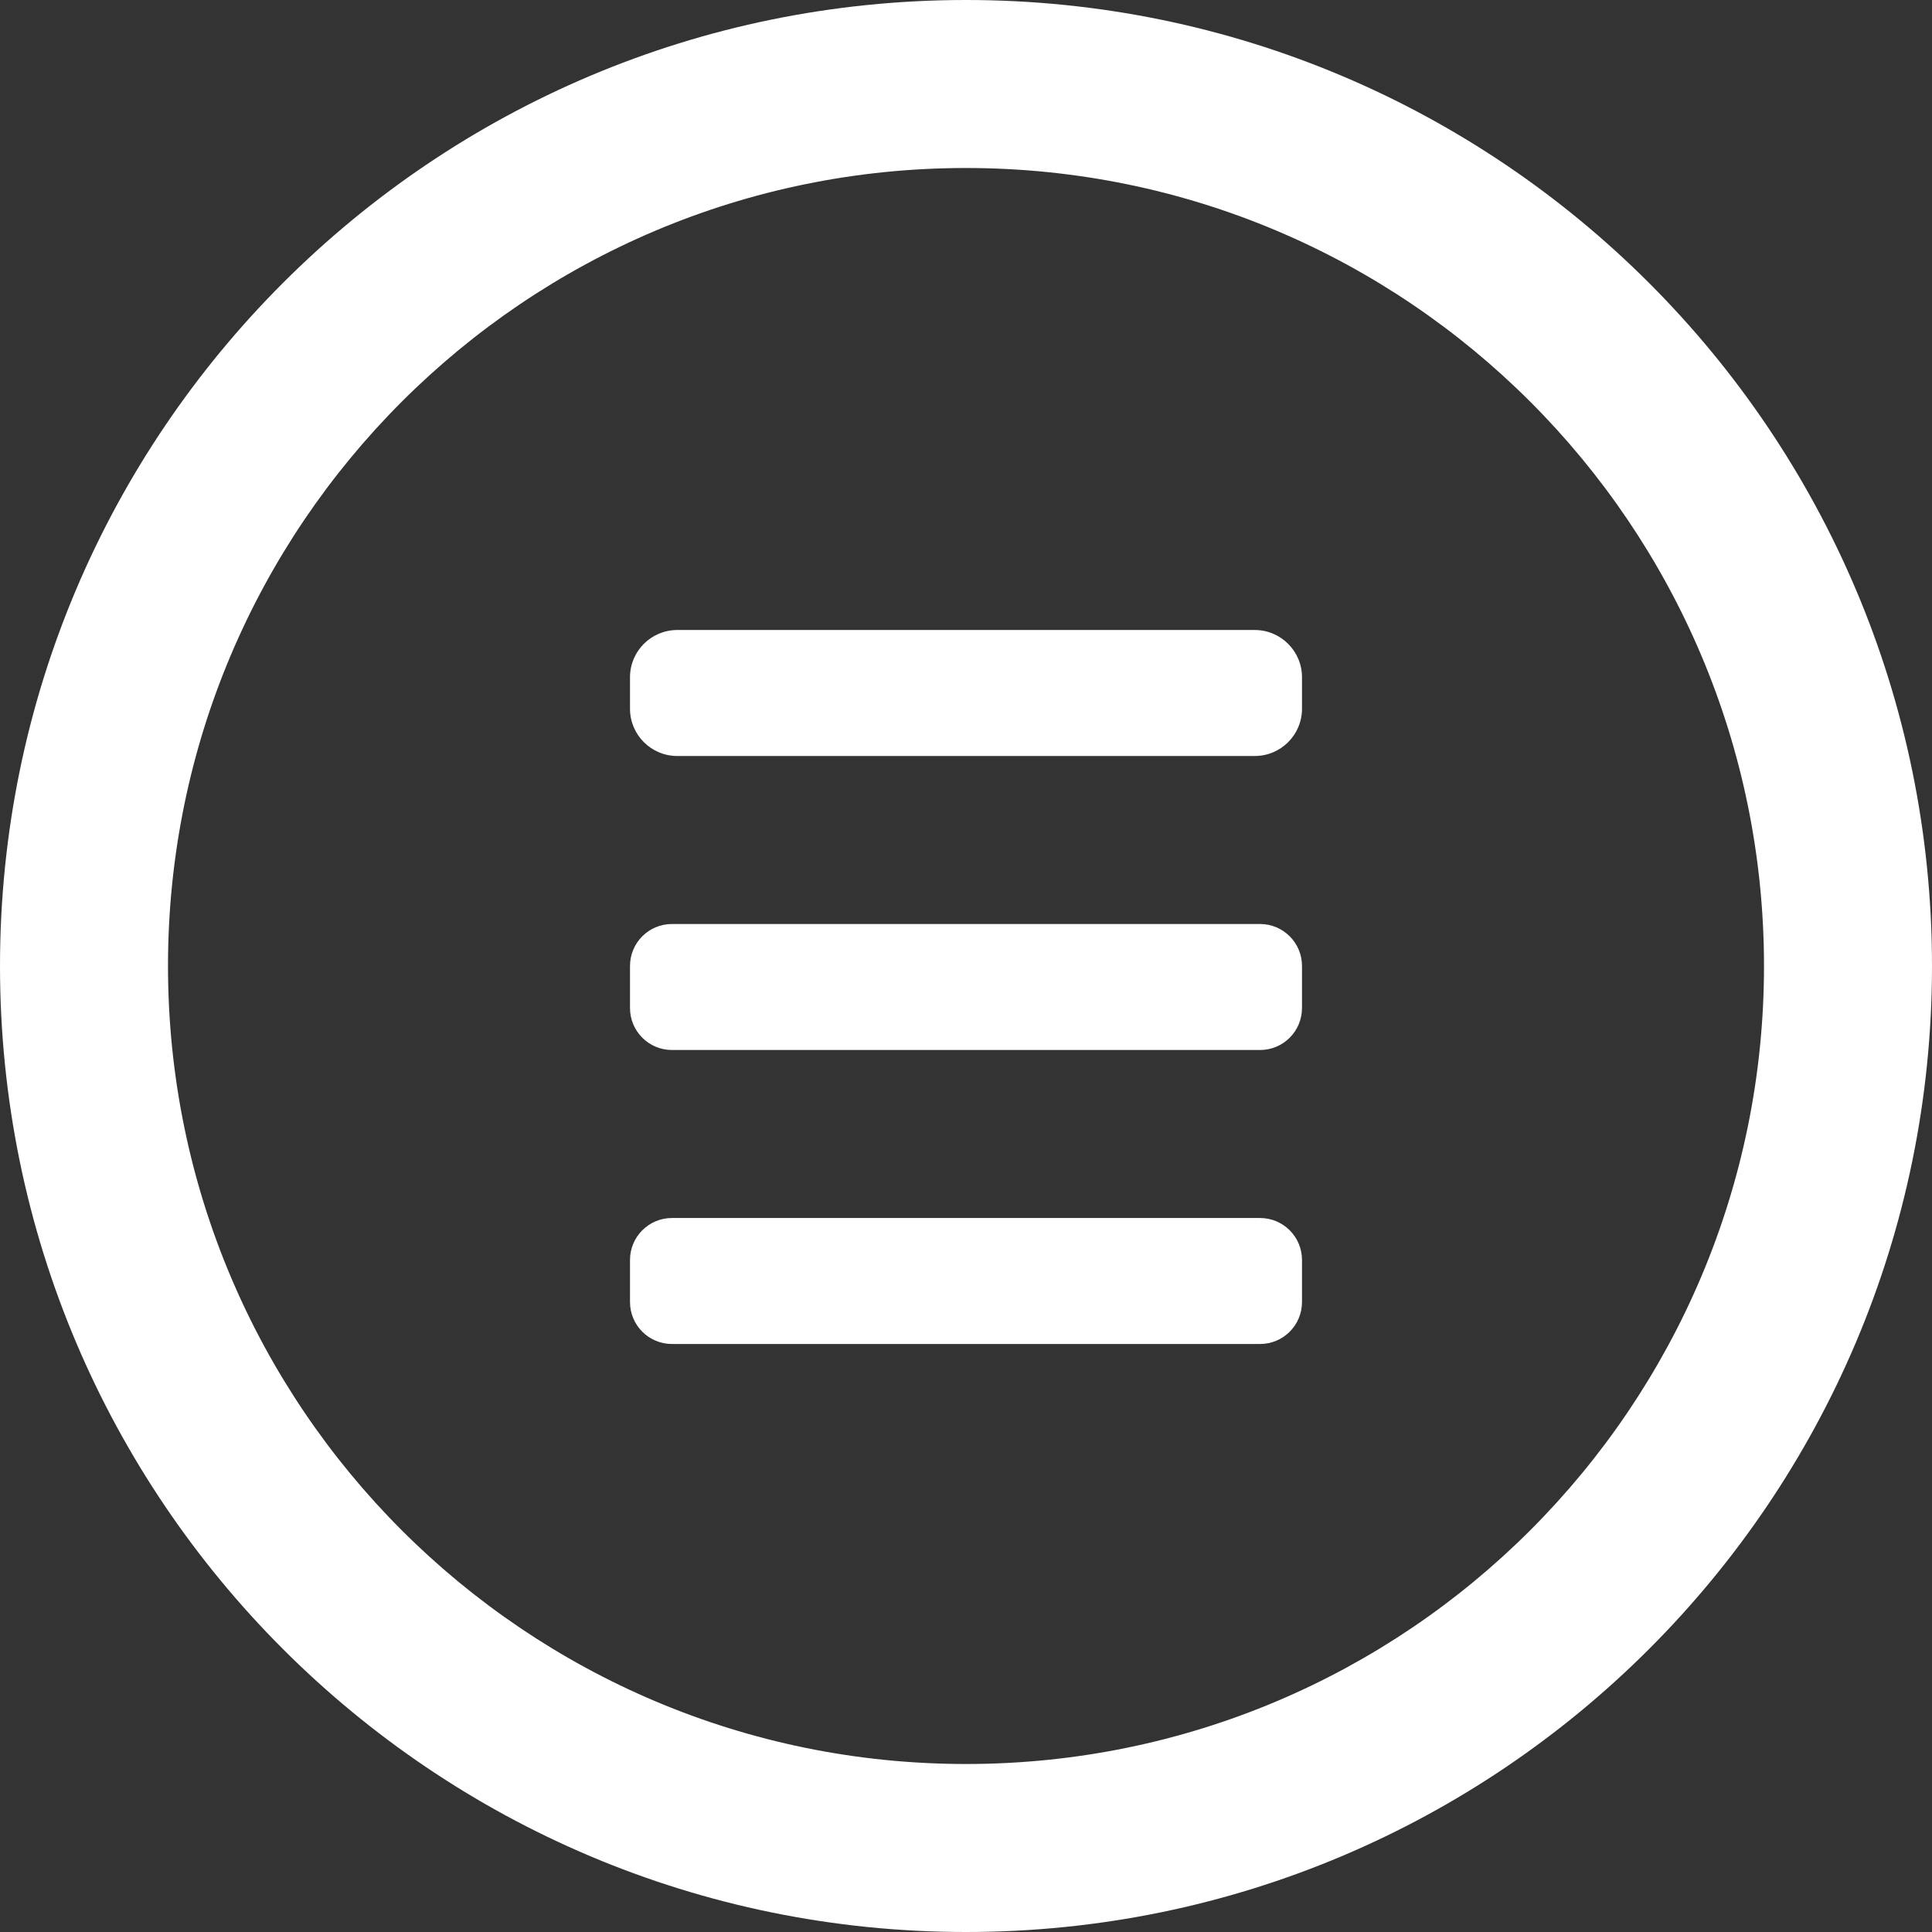 <?xml version="1.0" encoding="iso-8859-1"?>
<!-- Generator: Adobe Illustrator 16.0.0, SVG Export Plug-In . SVG Version: 6.00 Build 0)  -->
<!DOCTYPE svg PUBLIC "-//W3C//DTD SVG 1.1//EN" "http://www.w3.org/Graphics/SVG/1.1/DTD/svg11.dtd">
<svg xmlns="http://www.w3.org/2000/svg" xmlns:xlink="http://www.w3.org/1999/xlink" version="1.1" id="Capa_1" x="0px" y="0px" width="512px" height="512px" viewBox="0 0 46 46" style="enable-background:new 0 0 46 46;" xml:space="preserve">
<rect x="0" y="0" width="46" height="46" fill="#333333" stroke="none"/>
<g>
	<g id="Navigation">
		<g>
			<path d="M29.875,15h-13.75C15.504,15,15,15.504,15,16.125v0.75C15,17.496,15.504,18,16.125,18h13.75     C30.496,18,31,17.496,31,16.875v-0.75C31,15.504,30.496,15,29.875,15z M30,22H16c-0.553,0-1,0.447-1,1v1c0,0.553,0.447,1,1,1h14     c0.553,0,1-0.447,1-1v-1C31,22.447,30.553,22,30,22z M23,0C10.298,0,0,10.298,0,23s10.298,23,23,23s23-10.298,23-23     S35.702,0,23,0z M23,42C12.507,42,4,33.493,4,23S12.507,4,23,4s19,8.507,19,19S33.493,42,23,42z M30,29H16c-0.553,0-1,0.447-1,1     v1c0,0.553,0.447,1,1,1h14c0.553,0,1-0.447,1-1v-1C31,29.447,30.553,29,30,29z" fill="#FFFFFF"/>
		</g>
	</g>
</g>
<g>
</g>
<g>
</g>
<g>
</g>
<g>
</g>
<g>
</g>
<g>
</g>
<g>
</g>
<g>
</g>
<g>
</g>
<g>
</g>
<g>
</g>
<g>
</g>
<g>
</g>
<g>
</g>
<g>
</g>
</svg>
